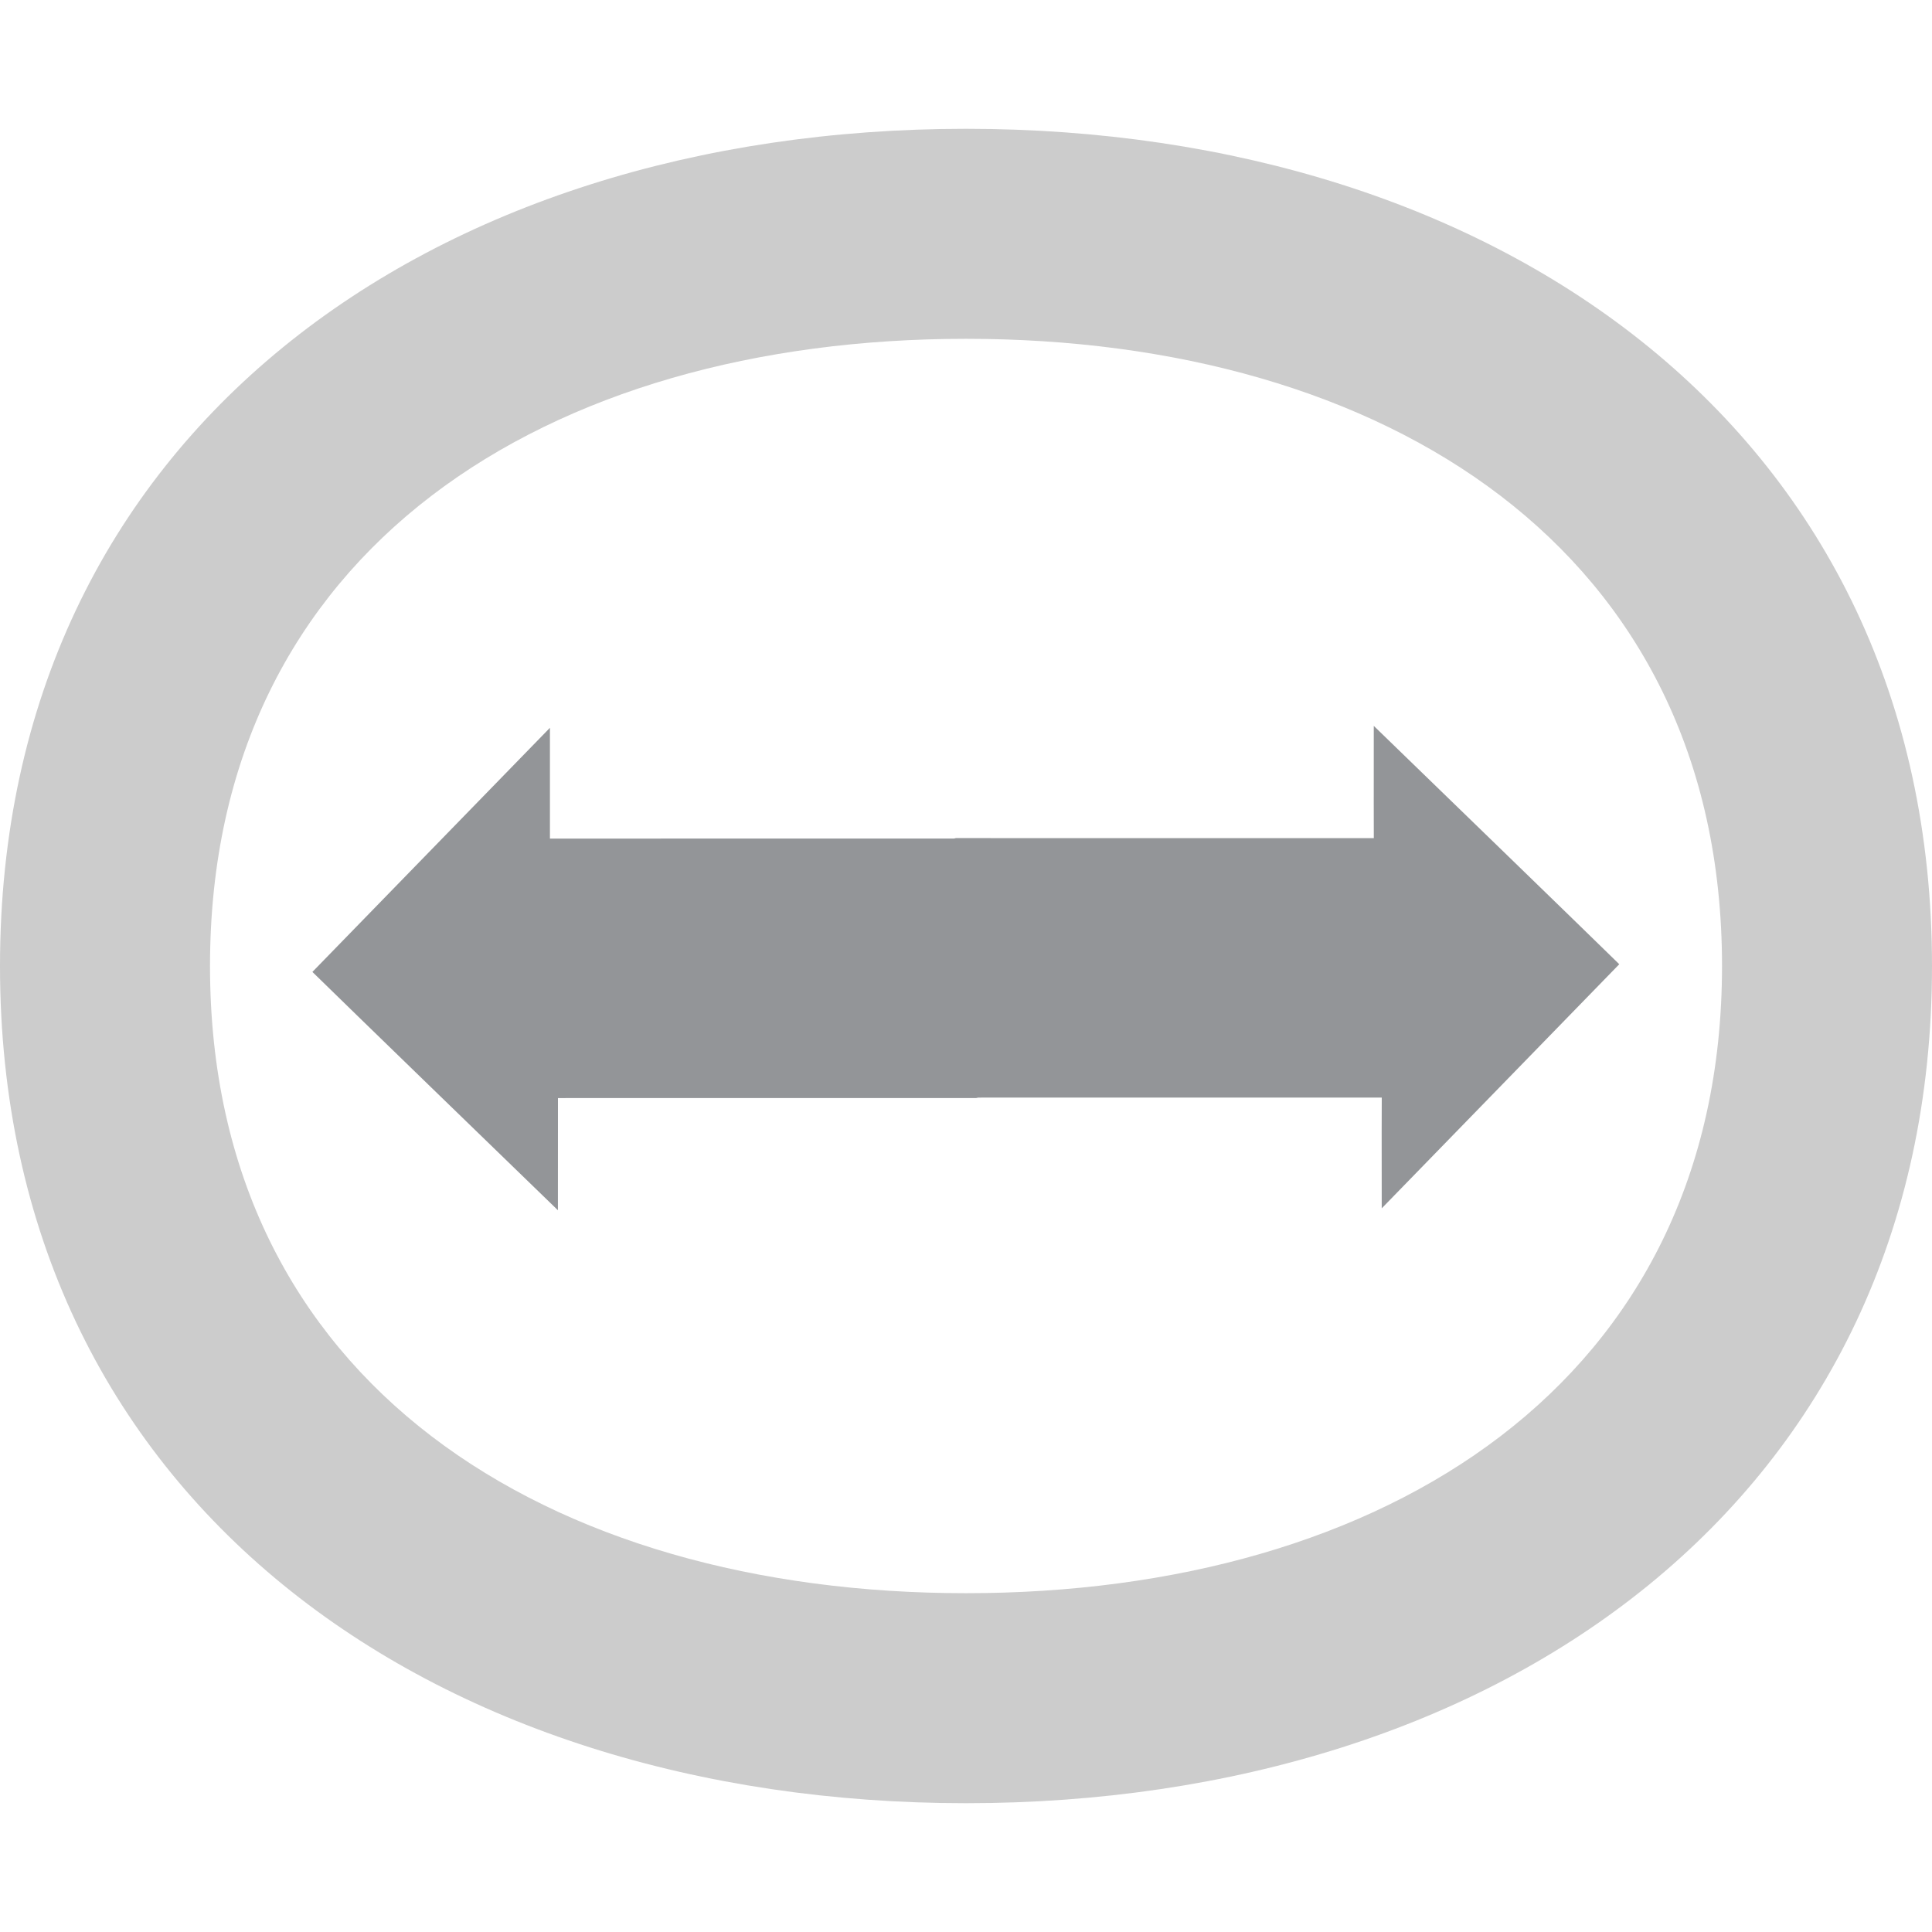 <?xml version="1.0" encoding="utf-8"?>
<!-- Generator: Adobe Illustrator 19.0.0, SVG Export Plug-In . SVG Version: 6.00 Build 0)  -->
<svg version="1.1" id="Icons" xmlns="http://www.w3.org/2000/svg" xmlns:xlink="http://www.w3.org/1999/xlink" x="0px" y="0px"
	 viewBox="0 0 60 60" style="enable-background:new 0 0 60 60;" xml:space="preserve">
<style type="text/css">
	.st0{fill:#CCCCCC;}
	.st1{fill:#939598;}
</style>
<g id="XMLID_531_">
	<path id="XMLID_532_" class="st0" d="M29.999,4C13.431,4,0,13.432,0,30c0,16.57,13.431,26,29.999,26C46.568,56,60,46.57,60,30
		C60,13.432,46.568,4,29.999,4z M29.999,49.478C17.033,49.478,6.522,42.967,6.522,30c0-12.967,10.511-19.478,23.477-19.478
		c12.968,0,23.48,6.512,23.48,19.478C53.478,42.967,42.967,49.478,29.999,49.478z"/>
</g>
<g id="XMLID_527_">
	<path id="XMLID_528_" class="st1" d="M17.328,34.102l1.068-0.002l11.918,0.001l0.062-0.013l0.116-0.001h11.351l1.069-0.001
		l-0.003,1.067l0.002,2.373l7.377-7.581c-1.171-1.147-5.778-5.613-7.624-7.402l-0.001,2.418l0.002,1.068l-1.07,0l-11.911-0.001
		l-0.059,0.014l-0.124-0.001l-11.356,0.002l-1.066,0.001v-1.067l0-2.374l-7.377,7.581c1.18,1.156,5.78,5.615,7.625,7.402
		l0.001-2.419V34.102z"/>
</g>
<g id="XMLID_22_">
</g>
<g id="XMLID_80_">
</g>
<g id="XMLID_81_">
</g>
<g id="XMLID_82_">
</g>
<g id="XMLID_83_">
</g>
<g id="XMLID_85_">
</g>
</svg>
